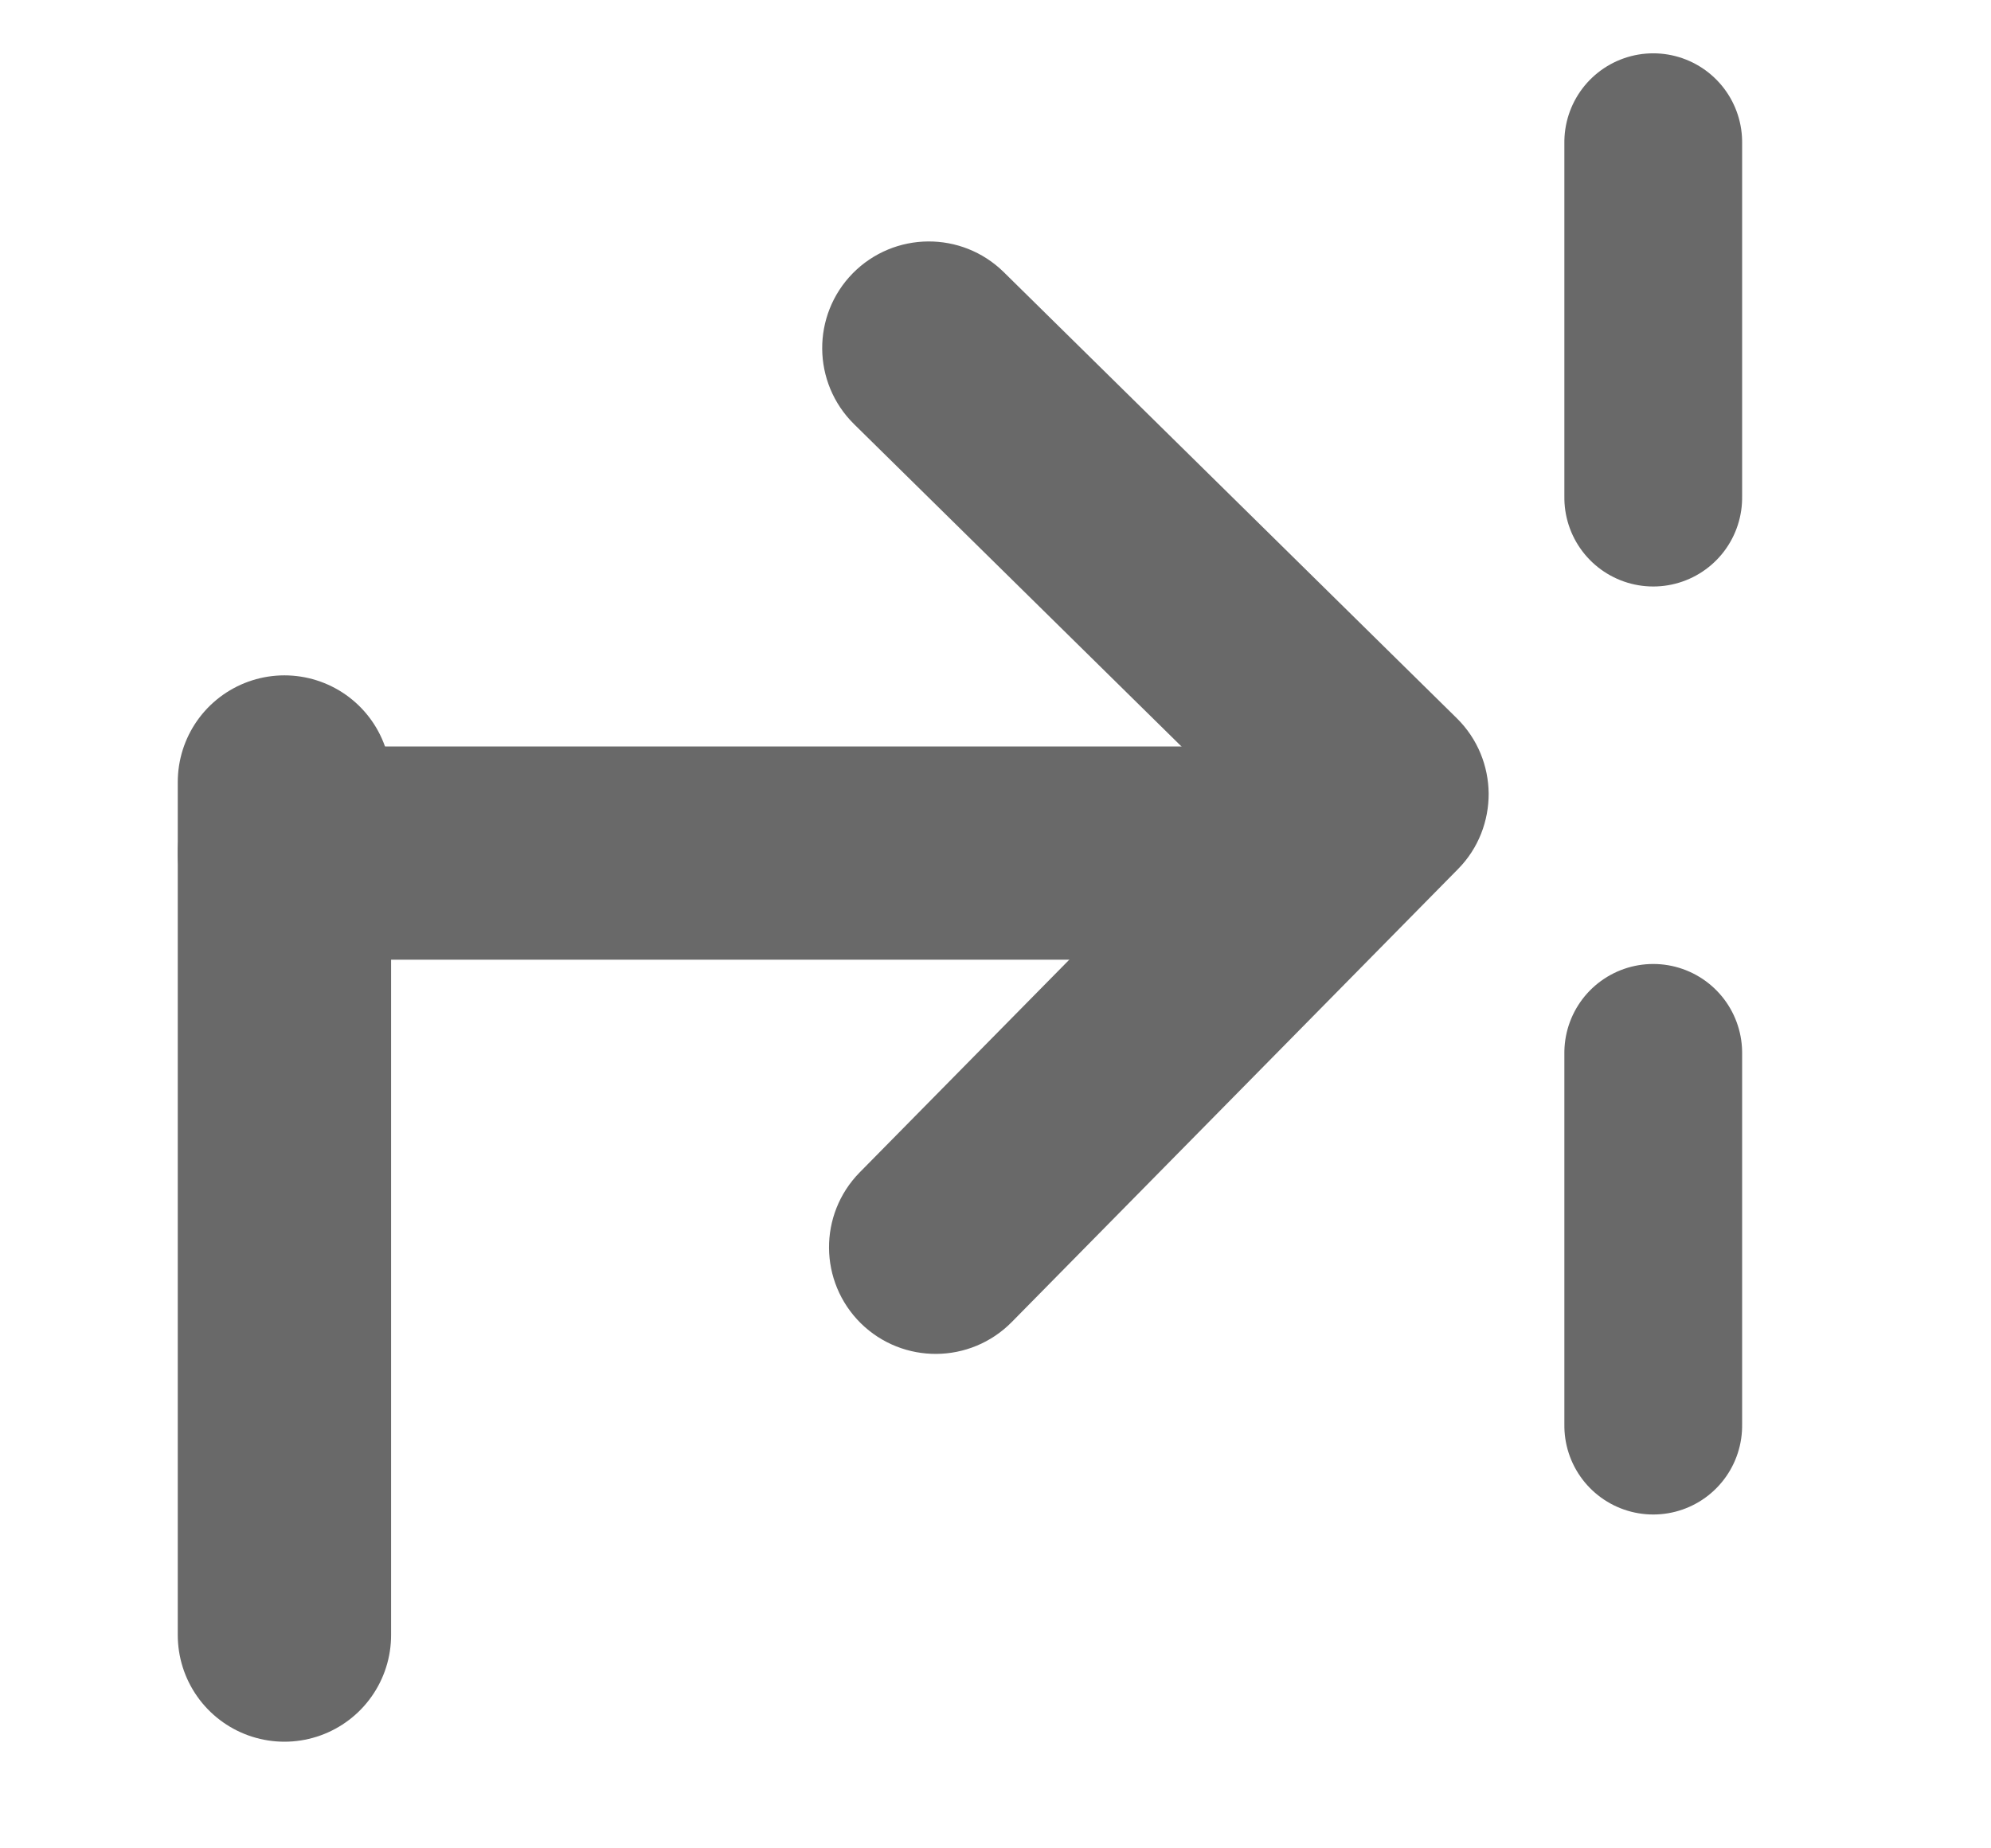 <svg width="14px" height="13px" viewBox="769 531 14 13" version="1.1" xmlns="http://www.w3.org/2000/svg" xmlns:xlink="http://www.w3.org/1999/xlink">
    <!-- Generator: Sketch 3.7.1 (28215) - http://www.bohemiancoding.com/sketch -->
    <desc>Created with Sketch.</desc>
    <defs></defs>
    <g id="Step-out" stroke="none" stroke-width="1" fill="none" fill-rule="evenodd" transform="translate(776, 537.5) rotate(-90) translate(-776, -537.5) translate(770.5, 531.5)">
        <path d="M7.239,8.981 C7.117,9.021 6.98,9.016 6.857,8.954 L2.857,6.954 C2.61,6.83 2.51,6.53 2.633,6.283 C2.757,6.036 3.057,5.936 3.304,6.059 L6.857,7.836 L8.633,4.283 C8.757,4.036 9.057,3.936 9.304,4.059 C9.551,4.183 9.651,4.483 9.528,4.73 L7.528,8.73 C7.466,8.854 7.36,8.94 7.239,8.981 Z" id="Shape-Copy-2" stroke="#696969" stroke-width="0.5" fill="#696969" transform="translate(6.081, 6.507) rotate(18) translate(-6.081, -6.507) "></path>
        <path d="M1.973,10.625 L4.595,10.625" id="Line" stroke="#696969" stroke-width="1.25" stroke-linecap="round"></path>
        <path d="M8.5,10.625 L11,10.625" id="Line-Copy-3" stroke="#696969" stroke-width="1.25" stroke-linecap="round"></path>
        <path d="M6,8 L6,1" id="Line" stroke="#696969" stroke-width="1.5" stroke-linecap="round"></path>
        <path d="M0.5,1 L6.5,1" id="Line-Copy-4" stroke="#696969" stroke-width="1.5" stroke-linecap="round"></path>
    </g>
</svg>
